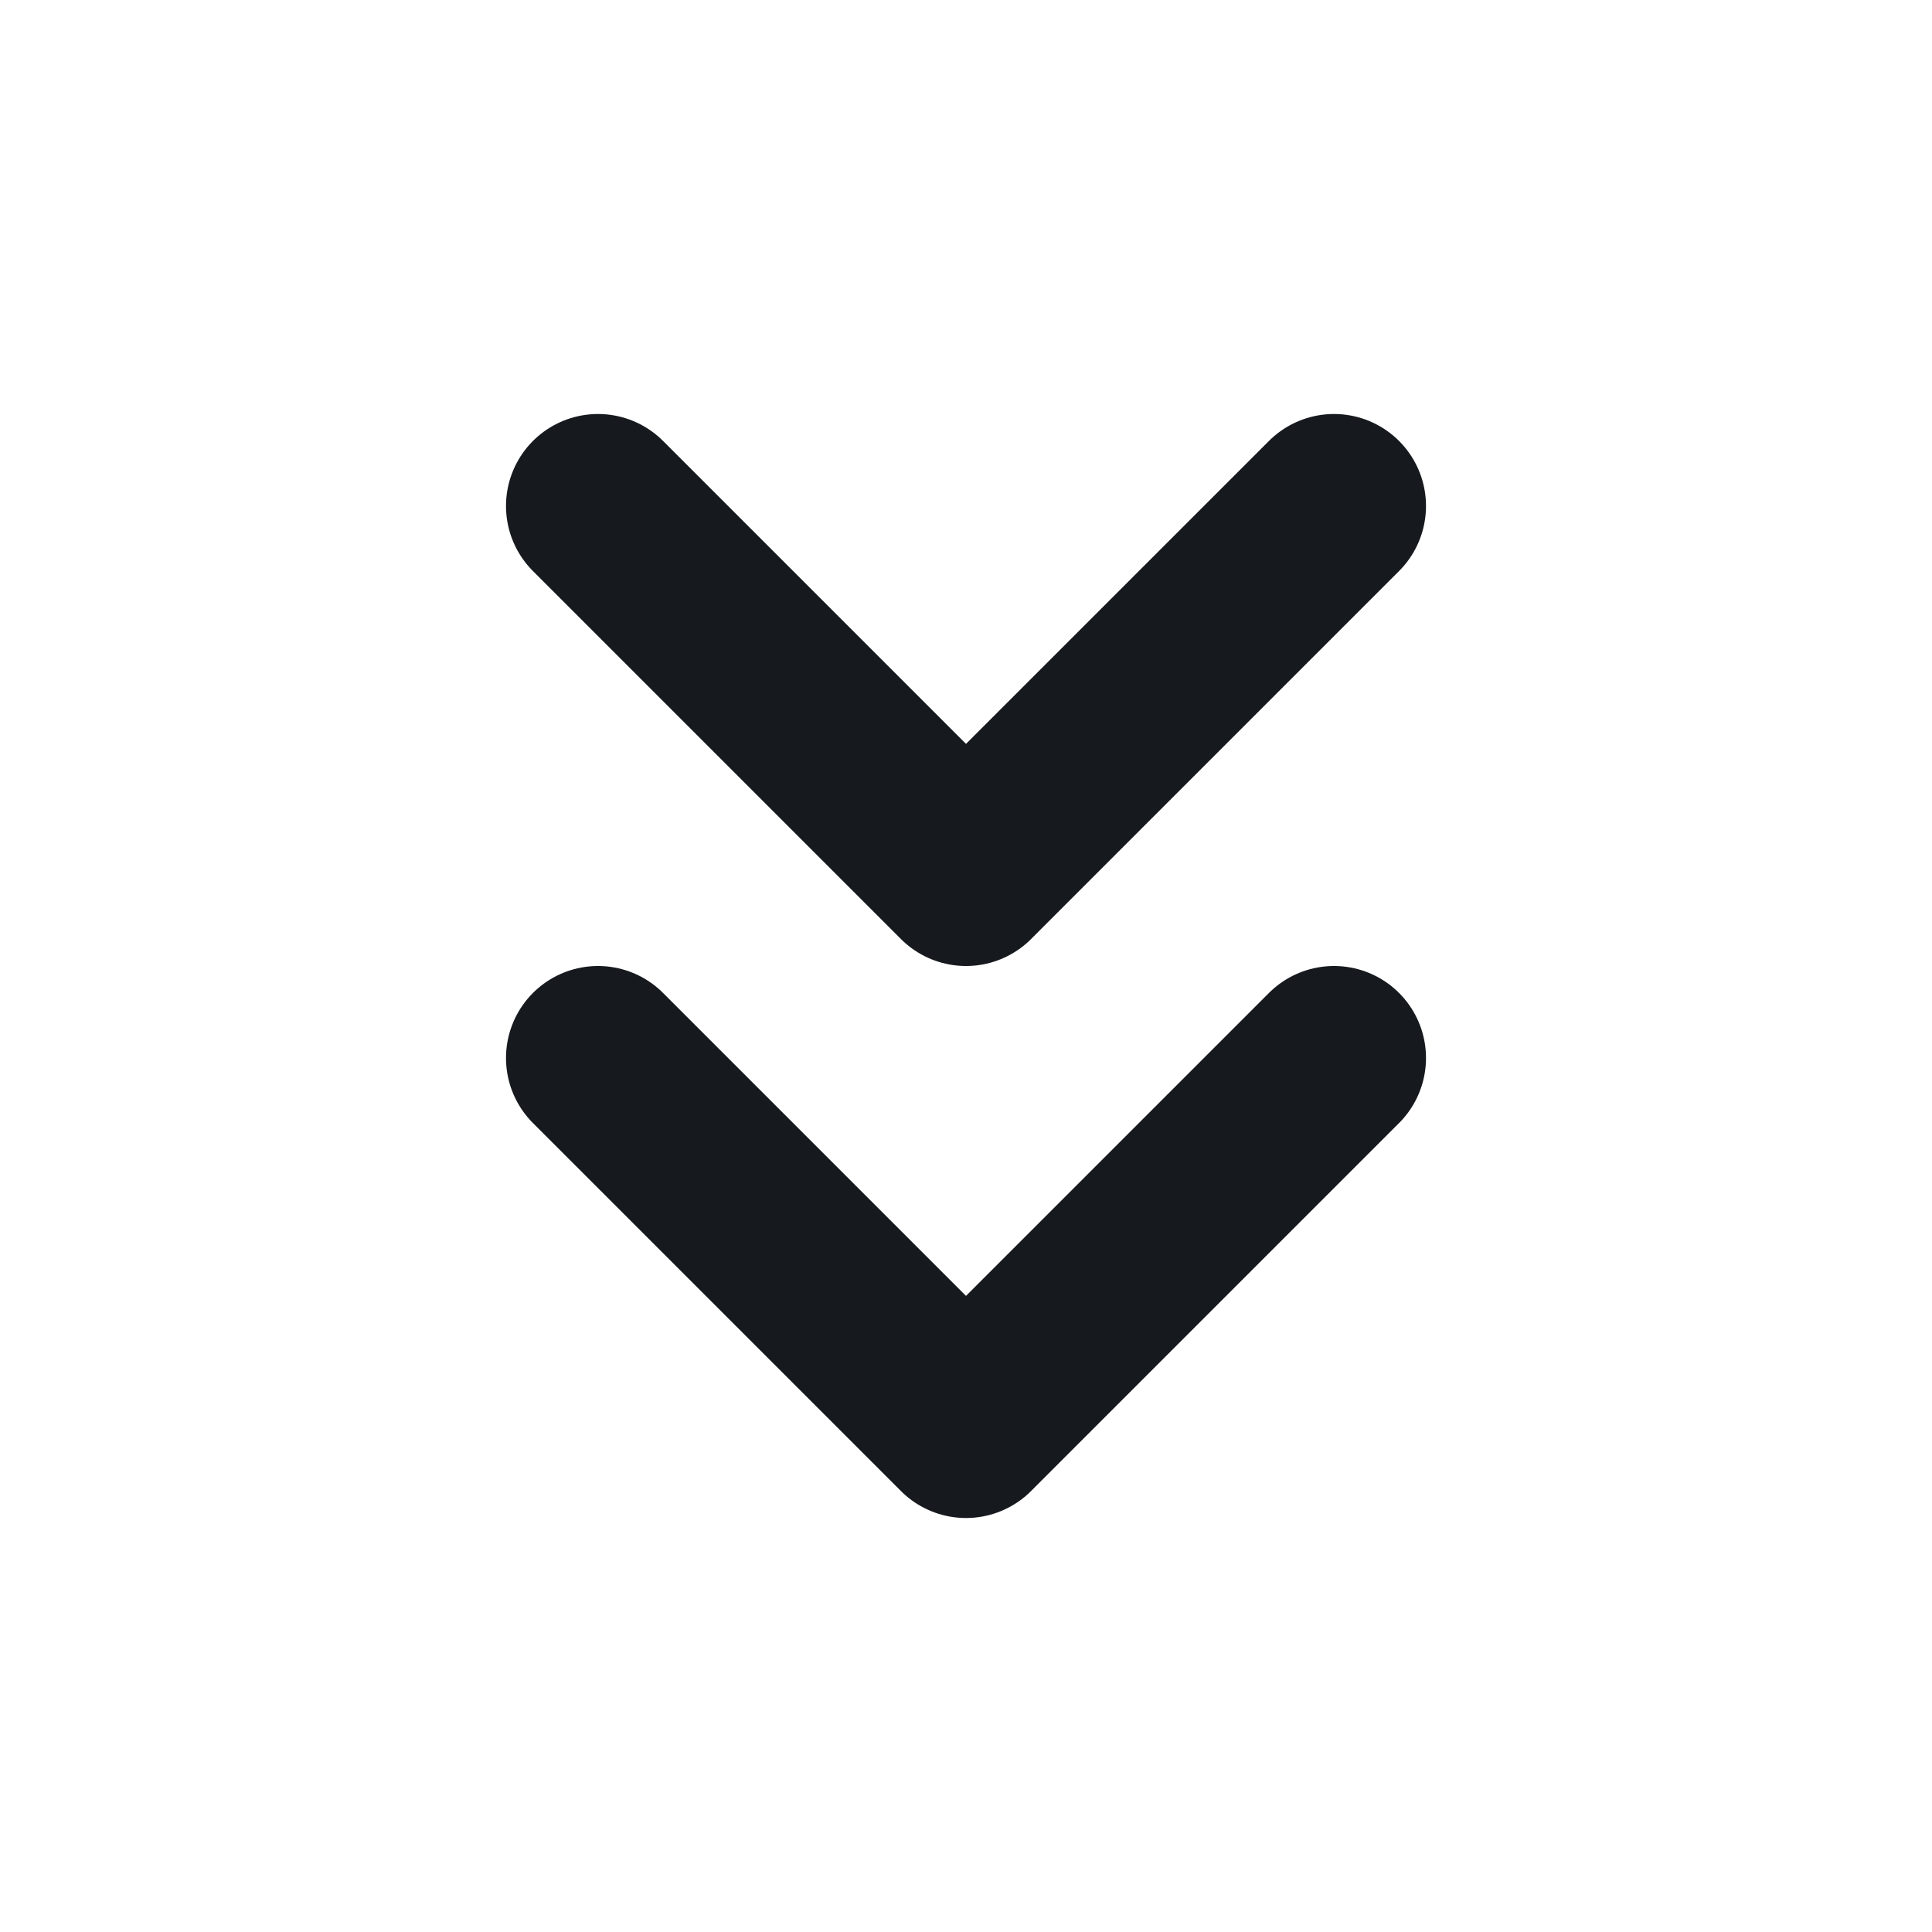 <svg
                        xmlns="http://www.w3.org/2000/svg" width="20" height="20" viewBox="0 0 21 21" fill="none">
                        <path d="M14.5 11.5L10.5 15.5L6.5 11.5M14.5 5.5L10.5 9.5L6.5 5.5" stroke="#16191D"
                            stroke-width="2" stroke-linecap="round" stroke-linejoin="round" />
                    </svg>